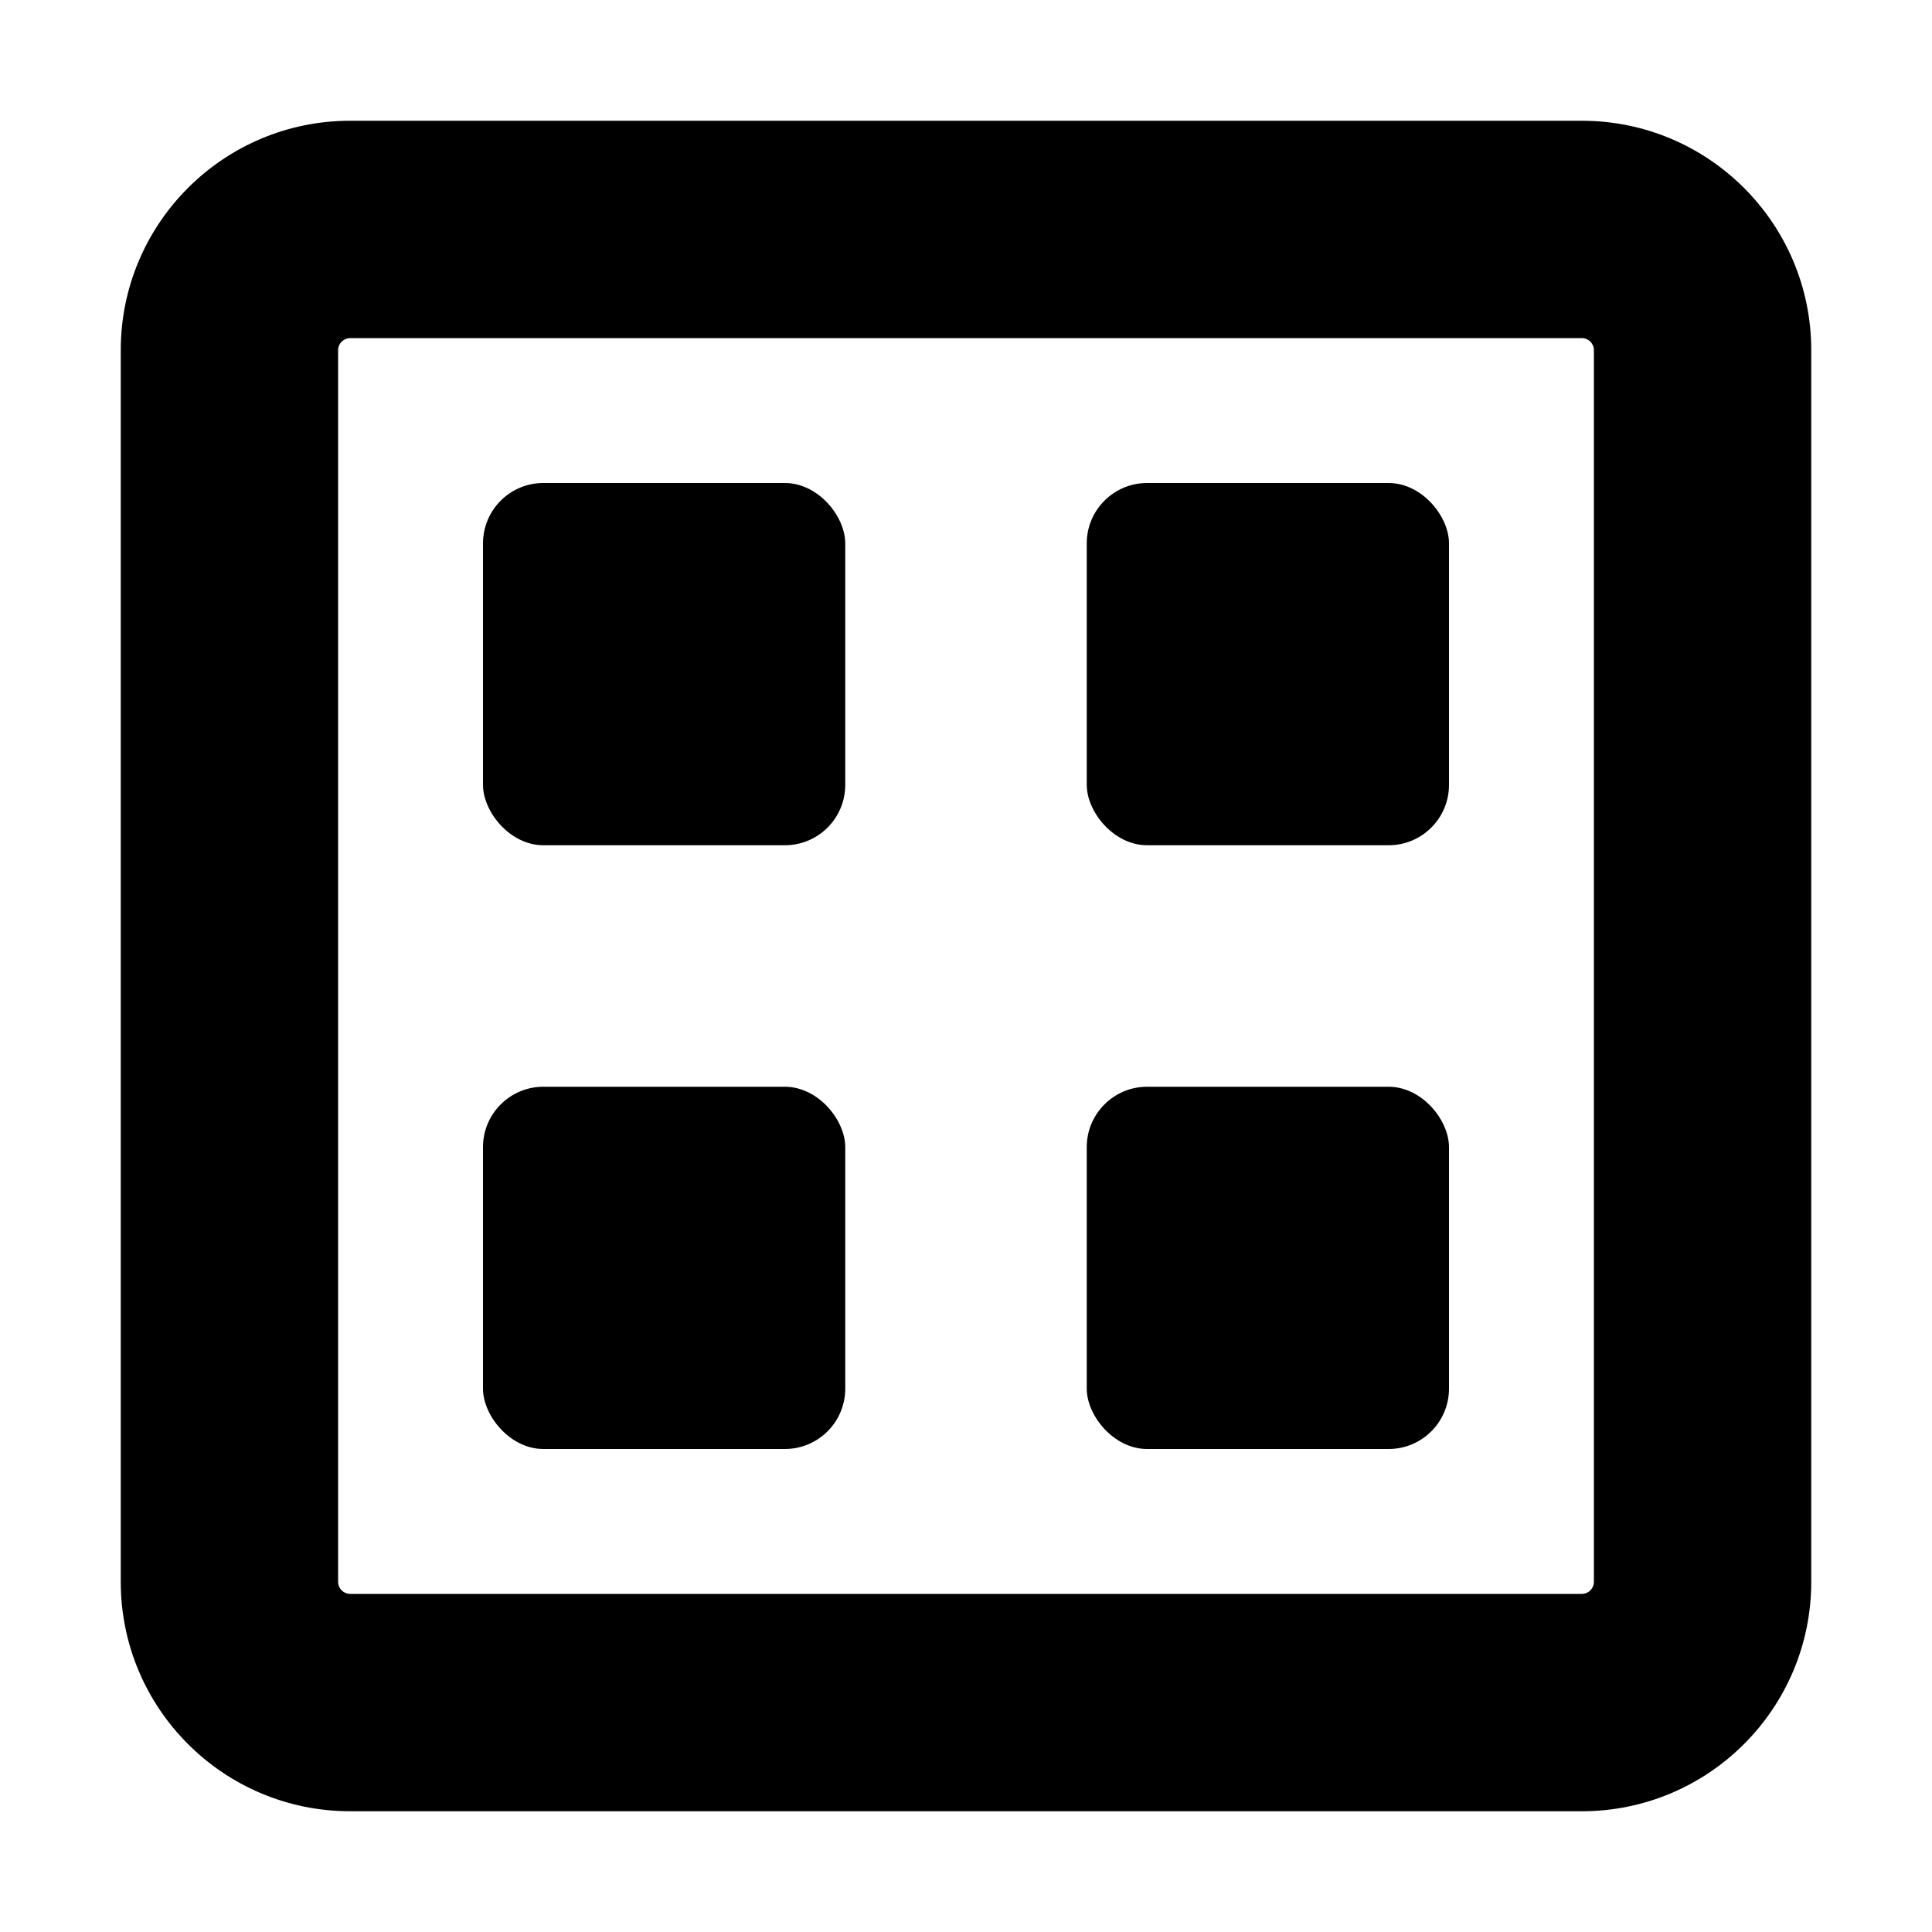<?xml version="1.0" encoding="UTF-8"?>
<svg width="16px" height="16px" viewBox="0 0 16 16" version="1.1" xmlns="http://www.w3.org/2000/svg" xmlns:xlink="http://www.w3.org/1999/xlink">
    <!-- Generator: sketchtool 49.1 (51147) - http://www.bohemiancoding.com/sketch -->
    <title>view-gallery-framed-16</title>
    <desc>Created with sketchtool.</desc>
    <defs></defs>
    <g id="Icons" stroke="none" stroke-width="1" fill="none" fill-rule="evenodd">
        <g id="view-gallery-framed-16" fill="#000000" fill-rule="nonzero">
            <path d="M13.1,1 L2.9,1 C1.851,1 1,1.851 1,2.9 L1,13.1 C1,14.149 1.851,15 2.9,15 L13.1,15 C14.149,15 15,14.149 15,13.1 L15,2.9 C15,1.851 14.149,1 13.1,1 L13.1,1 Z M13.2,13.1 C13.2,13.155 13.155,13.2 13.1,13.2 L2.9,13.2 C2.845,13.2 2.8,13.155 2.8,13.1 L2.8,2.9 C2.8,2.845 2.845,2.8 2.9,2.8 L13.1,2.8 C13.155,2.8 13.2,2.845 13.2,2.9 L13.2,13.1 L13.2,13.1 Z" id="Shape"></path>
            <rect id="Rectangle-path" x="4" y="4" width="3" height="3" rx="0.5"></rect>
            <rect id="Rectangle-path" x="9" y="4" width="3" height="3" rx="0.5"></rect>
            <rect id="Rectangle-path" x="4" y="9" width="3" height="3" rx="0.5"></rect>
            <rect id="Rectangle-path" x="9" y="9" width="3" height="3" rx="0.5"></rect>
        </g>
    </g>
</svg>